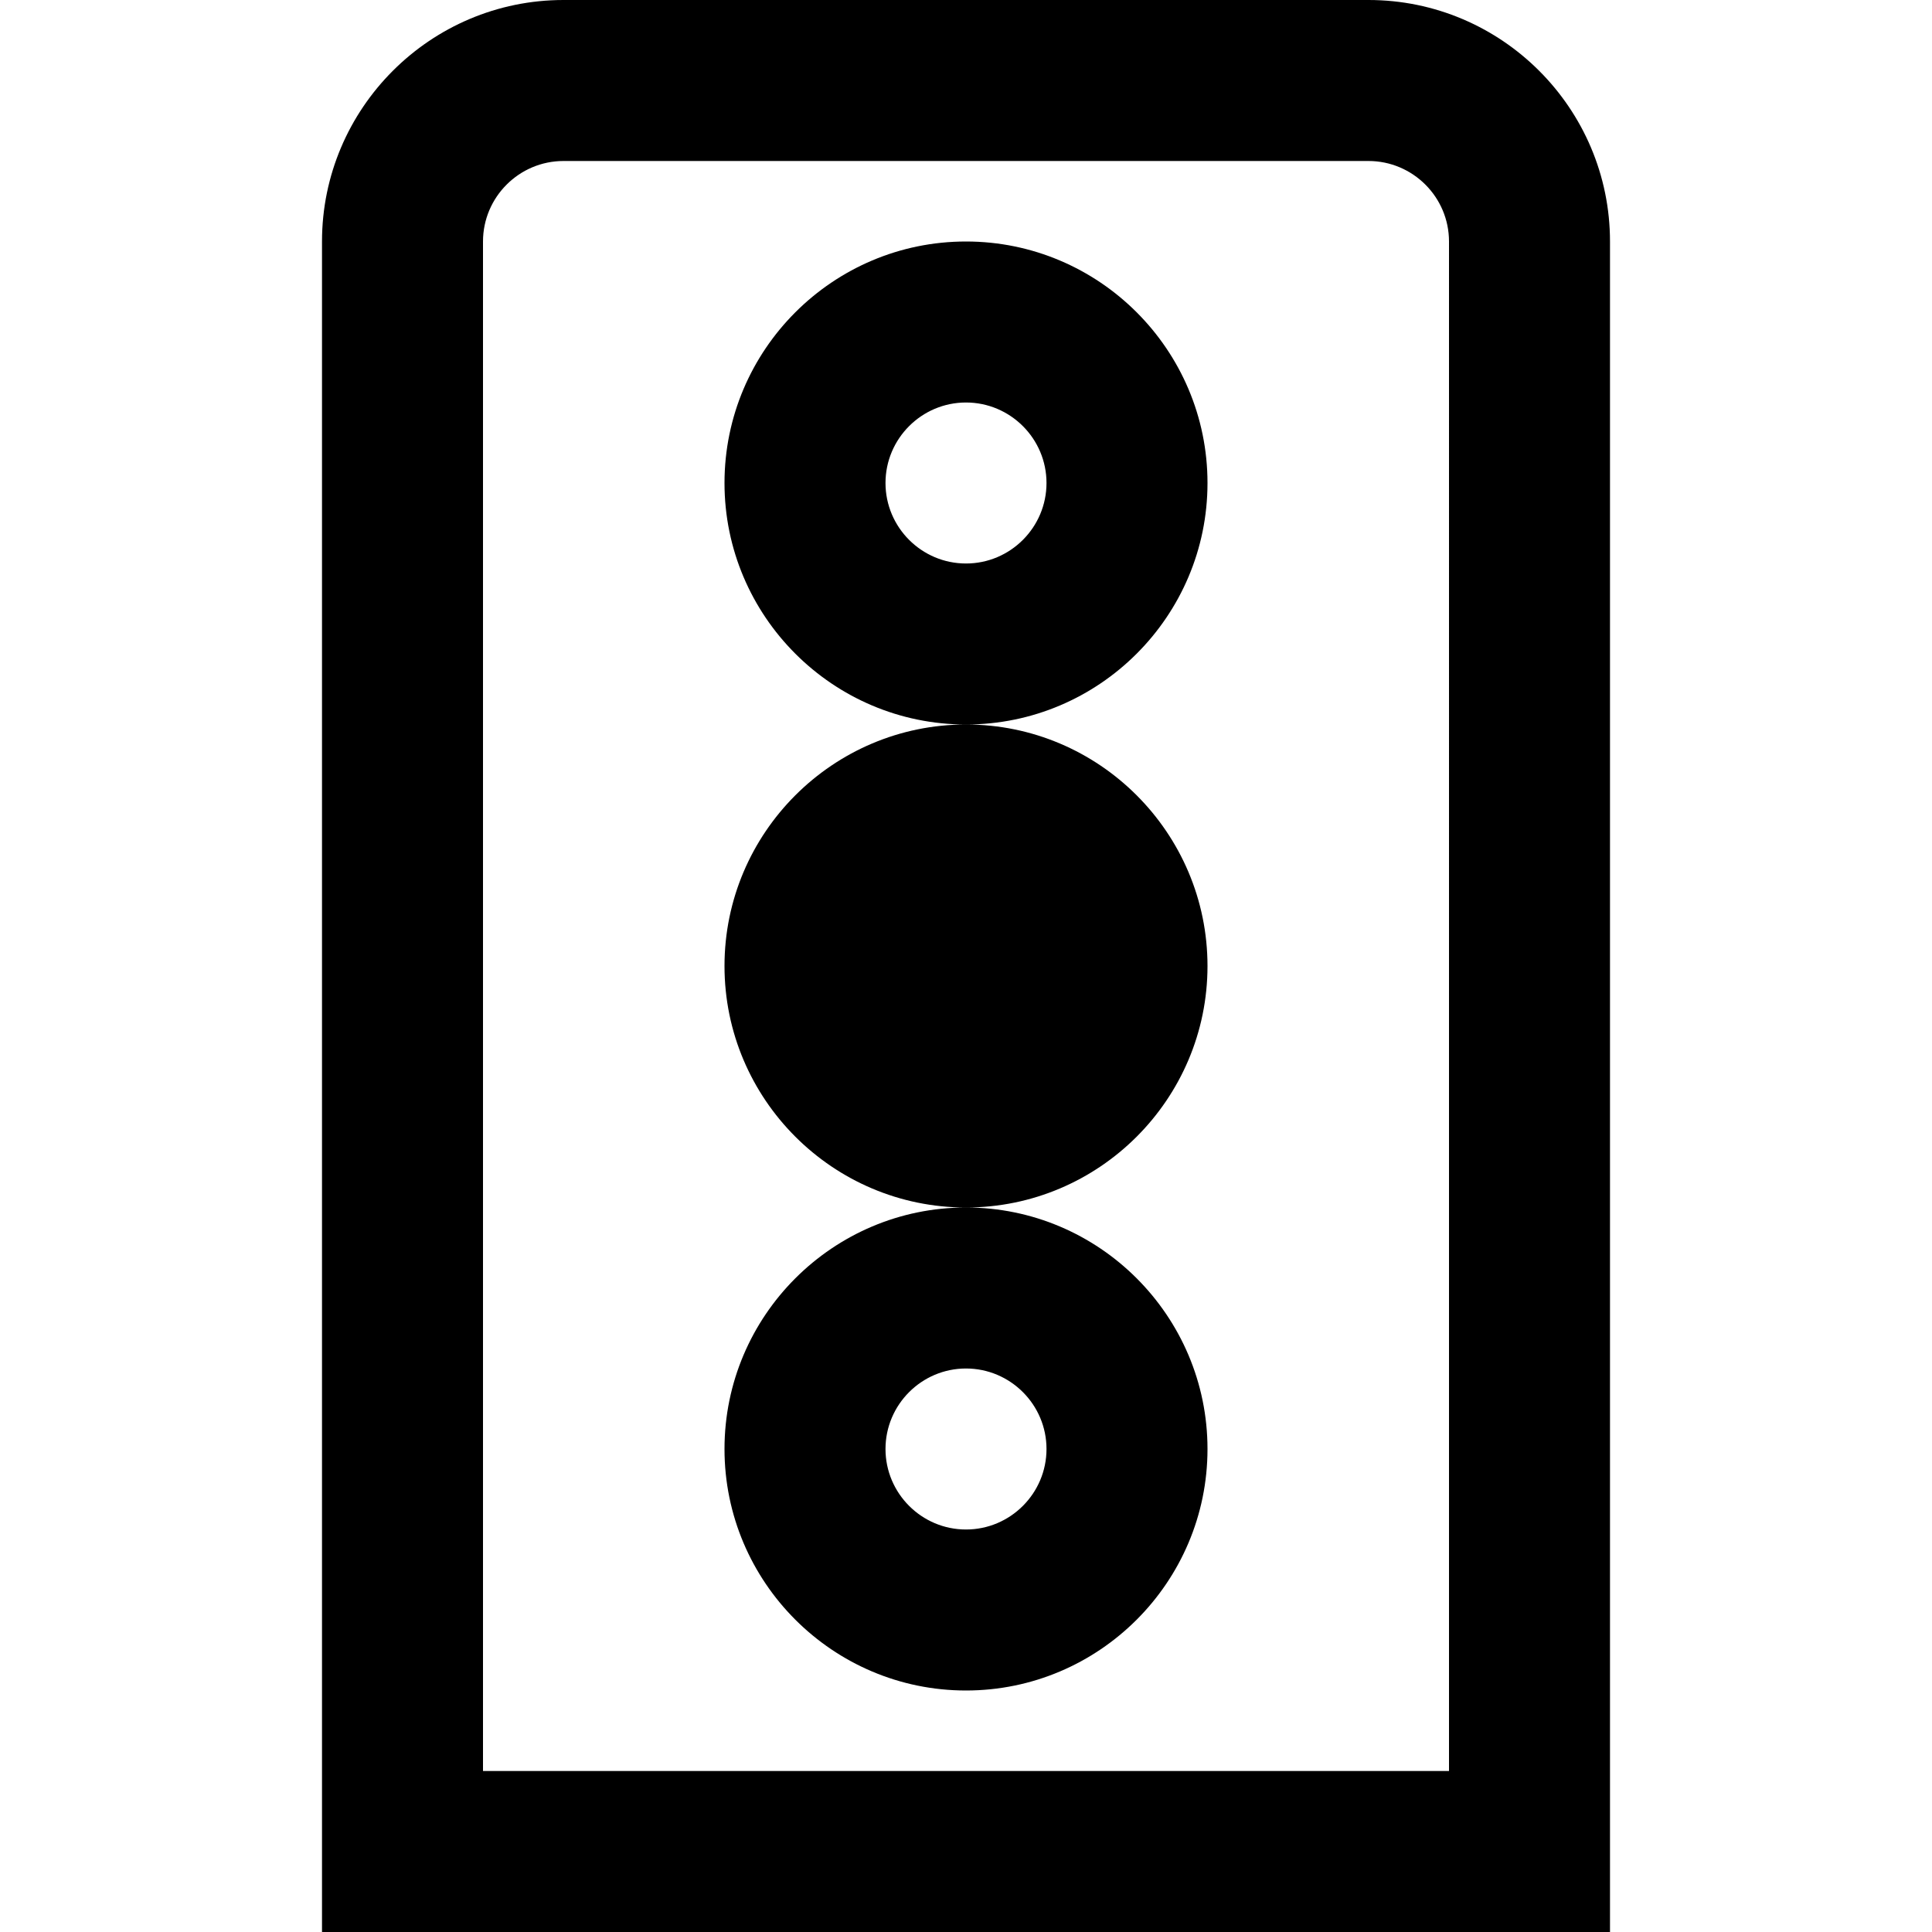 <?xml version="1.0" encoding="UTF-8"?>
<svg xmlns="http://www.w3.org/2000/svg" id="Layer_1" data-name="Layer 1" viewBox="0 0 24 24" width="512" height="512"><path d="M15,6c0-1.654-1.346-3-3-3s-3,1.346-3,3,1.346,3,3,3,3-1.346,3-3Zm-3,1c-.551,0-1-.449-1-1s.449-1,1-1,1,.449,1,1-.449,1-1,1Zm0,2c1.654,0,3,1.346,3,3s-1.346,3-3,3-3-1.346-3-3,1.346-3,3-3Zm-3,9c0,1.654,1.346,3,3,3s3-1.346,3-3-1.346-3-3-3-3,1.346-3,3Zm3-1c.551,0,1,.449,1,1s-.449,1-1,1-1-.449-1-1,.449-1,1-1ZM17,0H7c-1.654,0-3,1.346-3,3V24H20V3c0-1.654-1.346-3-3-3Zm1,22H6V3c0-.551,.449-1,1-1h10c.551,0,1,.449,1,1V22Z"/></svg>
